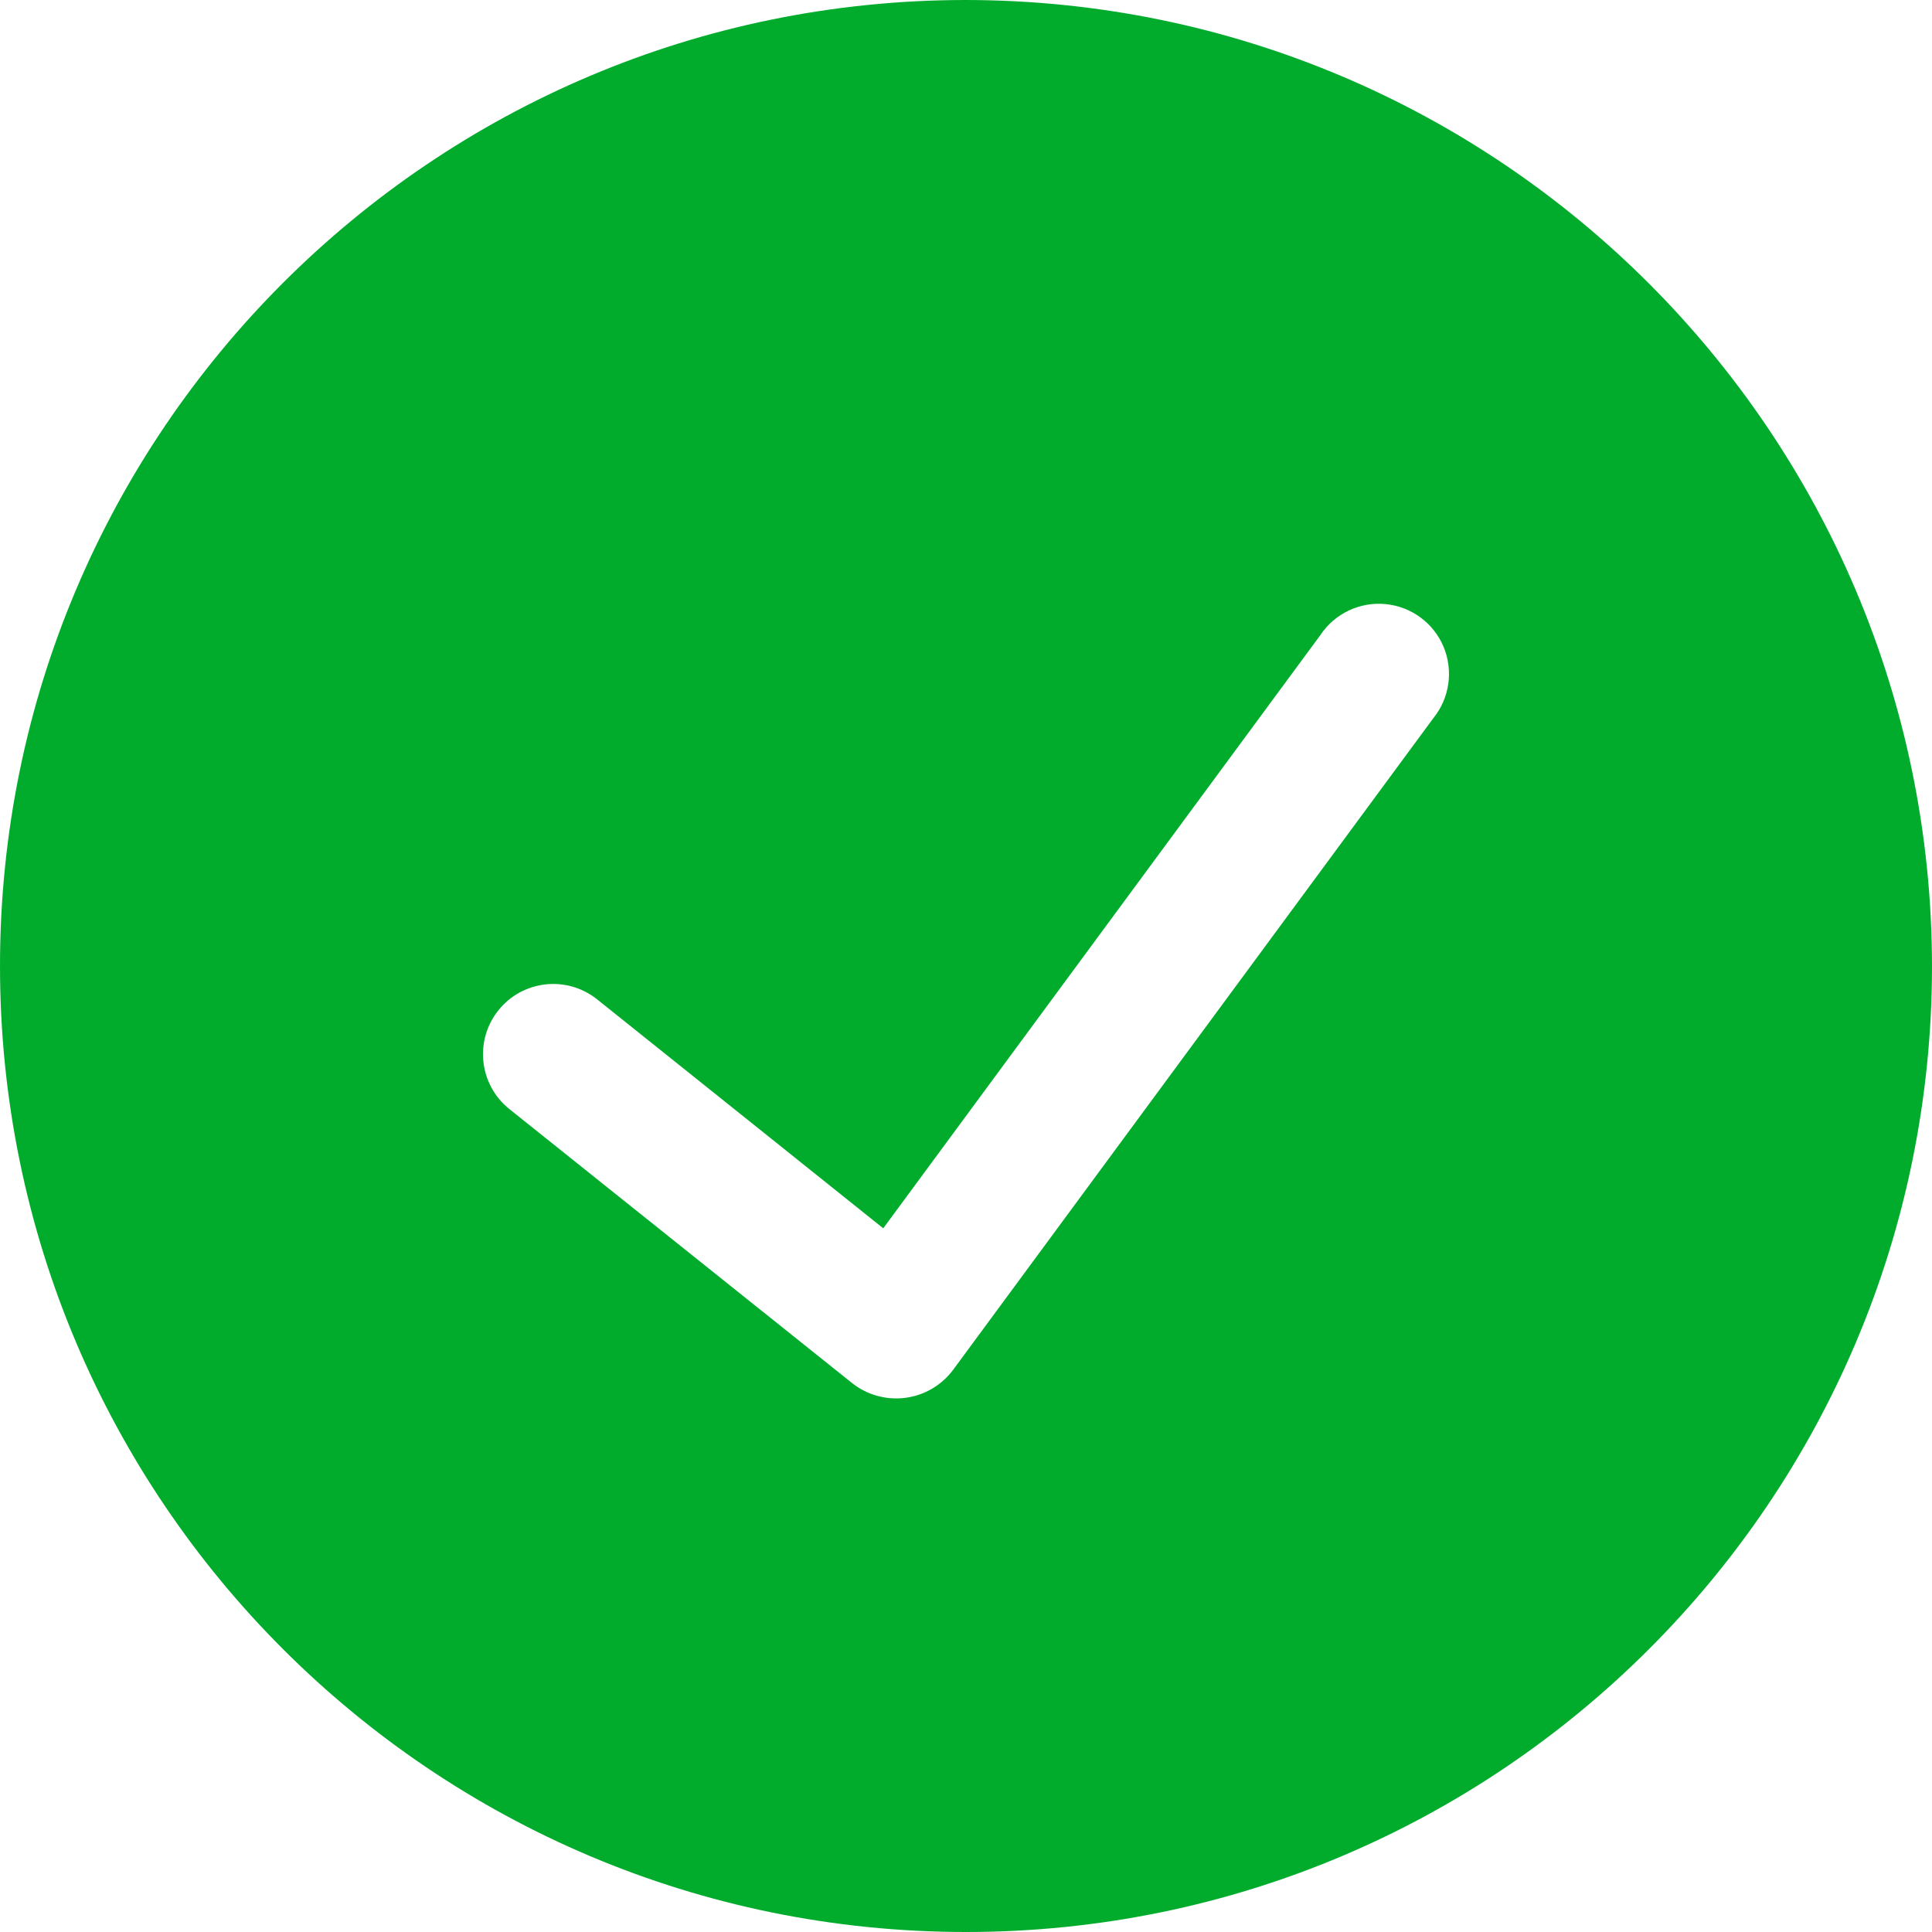 <?xml version="1.0" encoding="UTF-8"?>
<svg width="30px" height="30px" viewBox="0 0 30 30" version="1.1" xmlns="http://www.w3.org/2000/svg" xmlns:xlink="http://www.w3.org/1999/xlink">
    <title>icon/verified</title>
    <g id="Survey" stroke="none" stroke-width="1" fill="none" fill-rule="evenodd">
        <g id="CES-step-2" transform="translate(-172, -152)" fill="#01AC2D">
            <g id="pop-up" transform="translate(20, 78)">
                <g id="icon/check-badge" transform="translate(148, 70)">
                    <path d="M19,4 C27.28,4.01 33.99,10.72 34,19 C34,27.284 27.284,34 19,34 C10.716,34 4,27.284 4,19 C4,10.716 10.716,4 19,4 Z M25.513,13.38 C25.114,13.342 24.725,13.527 24.503,13.861 L24.503,13.861 L17.715,23.073 L13.272,19.518 C12.802,19.142 12.115,19.218 11.739,19.688 C11.363,20.158 11.439,20.845 11.909,21.221 L11.909,21.221 L17.237,25.481 C17.47,25.663 17.767,25.744 18.06,25.705 C18.353,25.667 18.618,25.512 18.796,25.276 L18.796,25.276 L26.258,15.15 C26.51,14.838 26.57,14.412 26.415,14.042 C26.259,13.672 25.913,13.418 25.513,13.38 Z" id="Combined-Shape"></path>
                </g>
            </g>
        </g>
    </g>
</svg>